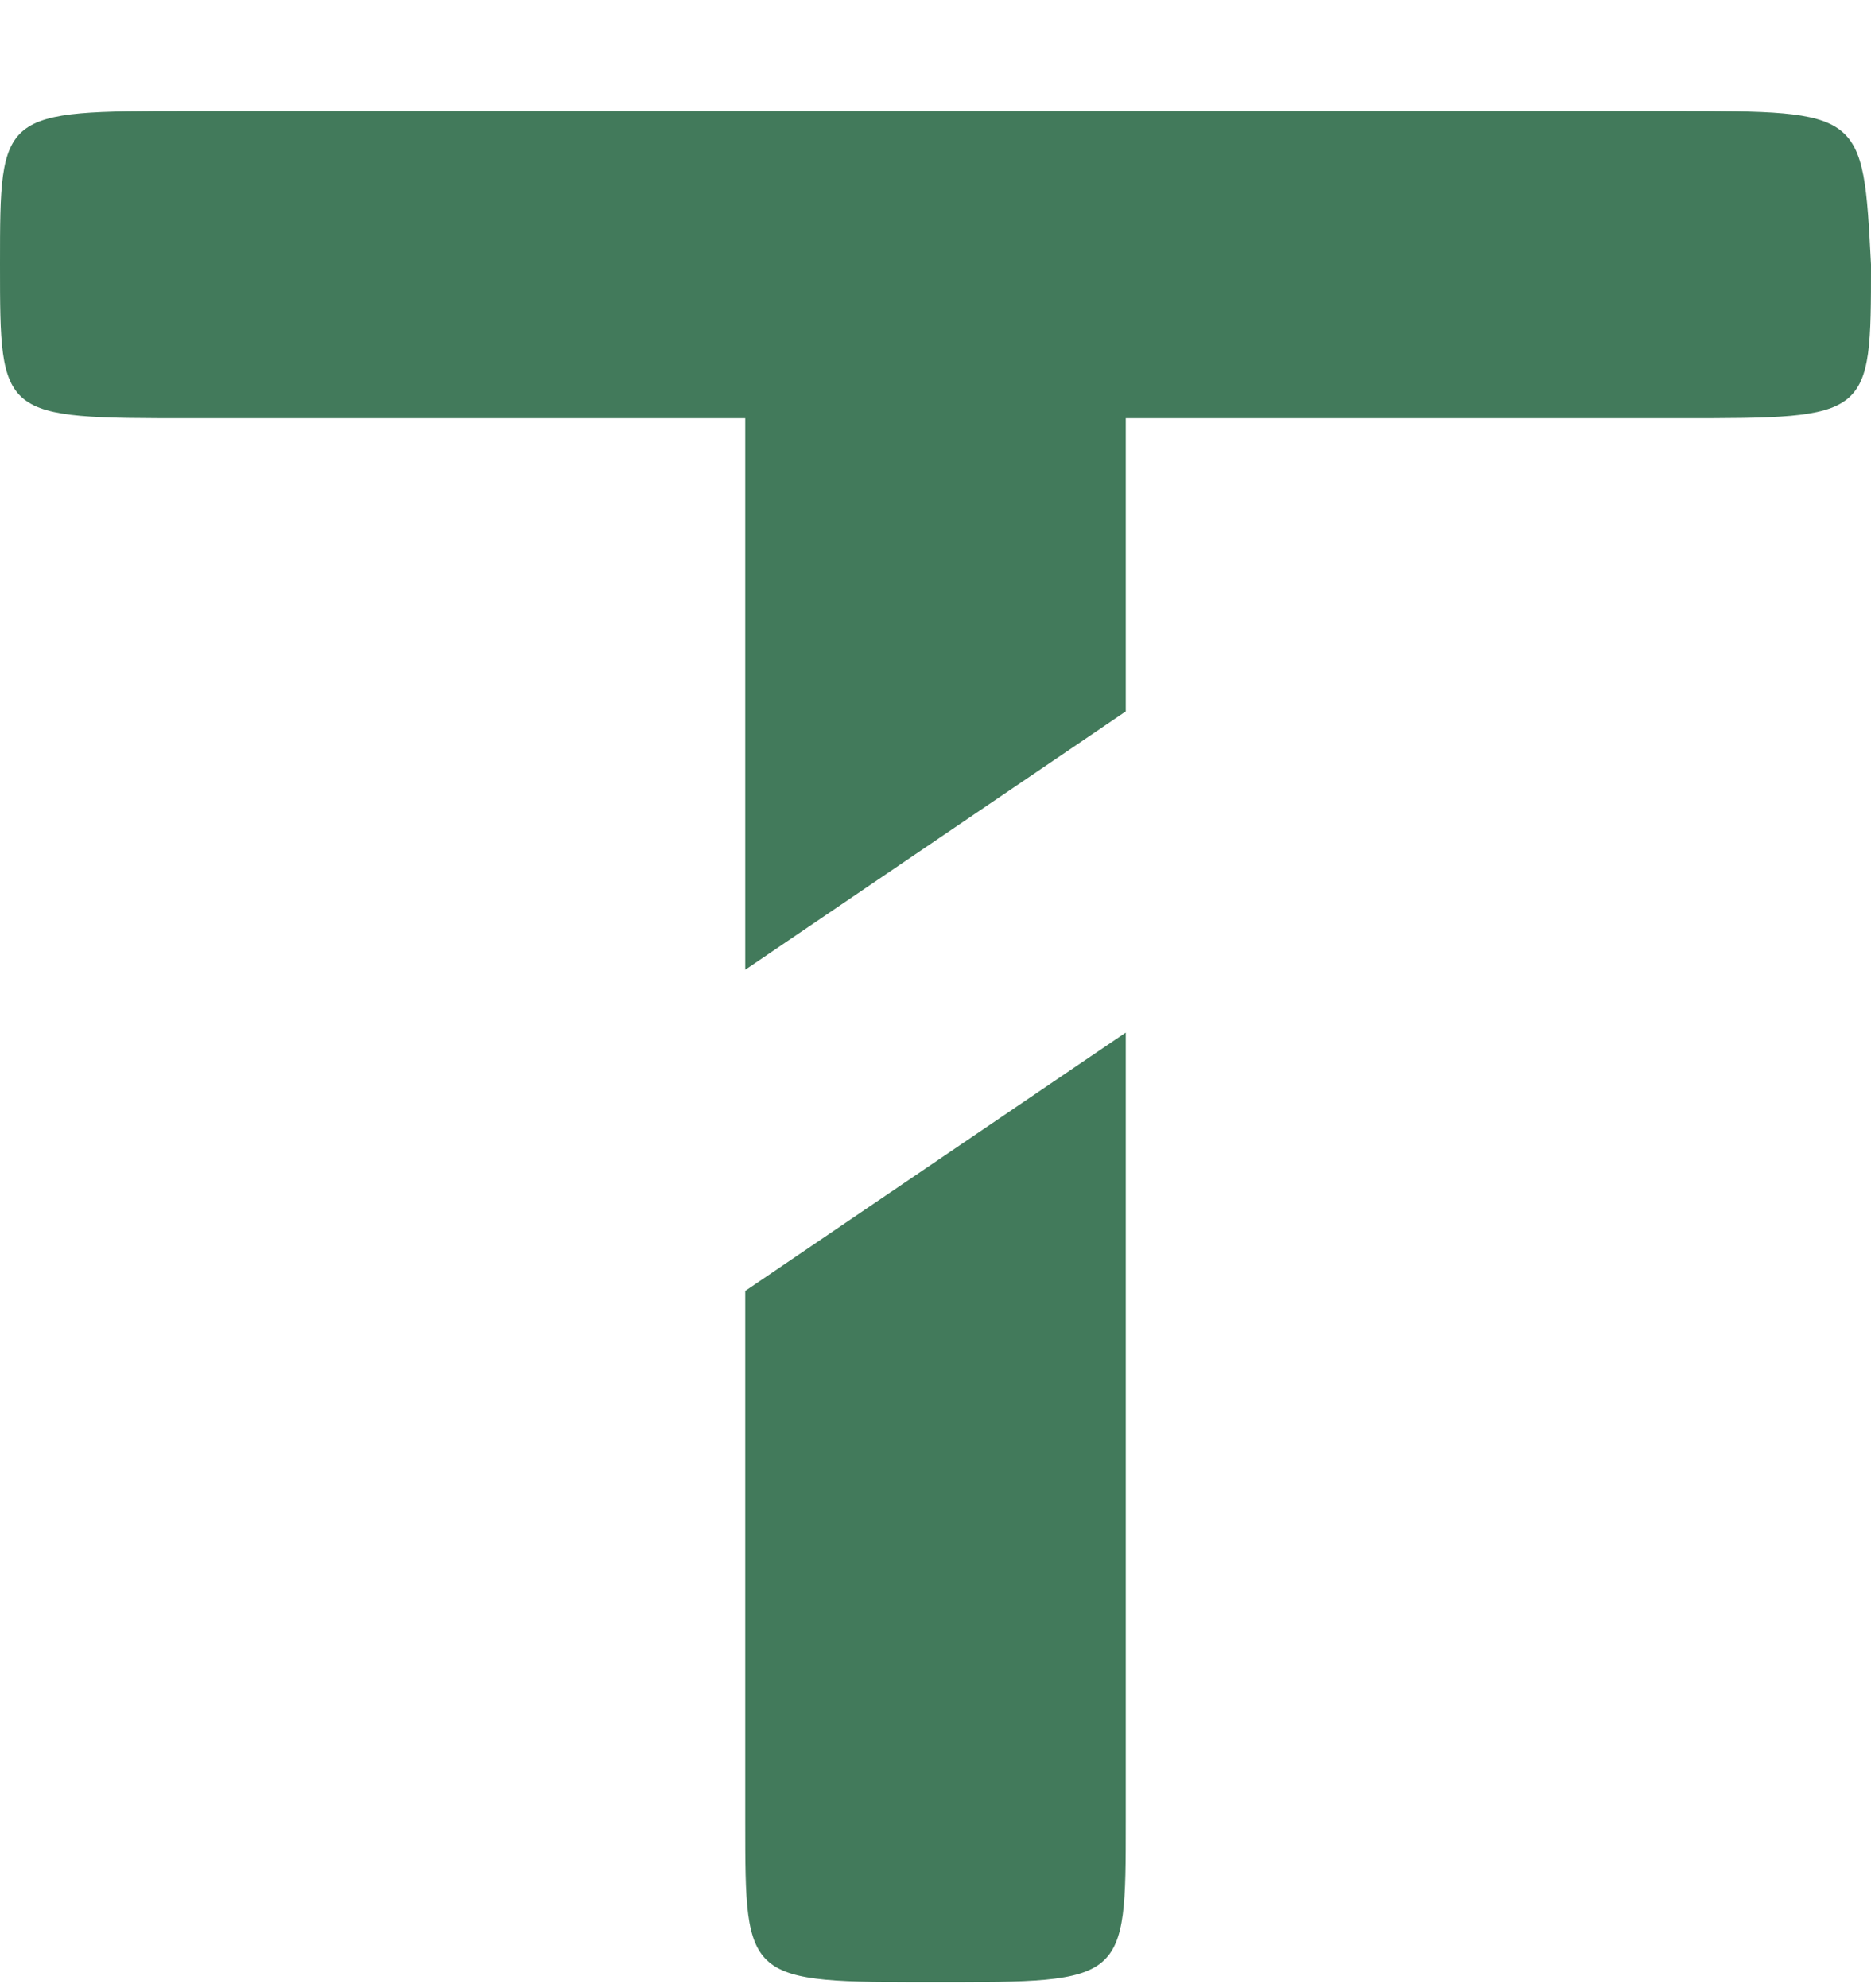 <svg width="16" height="17" viewBox="0 0 16 17" fill="none" xmlns="http://www.w3.org/2000/svg">
<path d="M6.373 11.038V15.576C6.373 16.949 6.373 16.949 8 16.949C9.627 16.949 9.627 16.949 9.627 15.576V8.829L6.373 11.038Z" fill="#427A5B"/>
<path d="M14.305 0.949H1.627C0 0.949 0 0.949 0 2.262C0 3.576 0 3.576 1.627 3.576H6.373V6.382V8.292L9.627 6.083V5.426V3.576H14.373C16 3.576 16 3.576 16 2.262C15.932 0.949 15.932 0.949 14.305 0.949Z" fill="#427A5B"/>
</svg>

